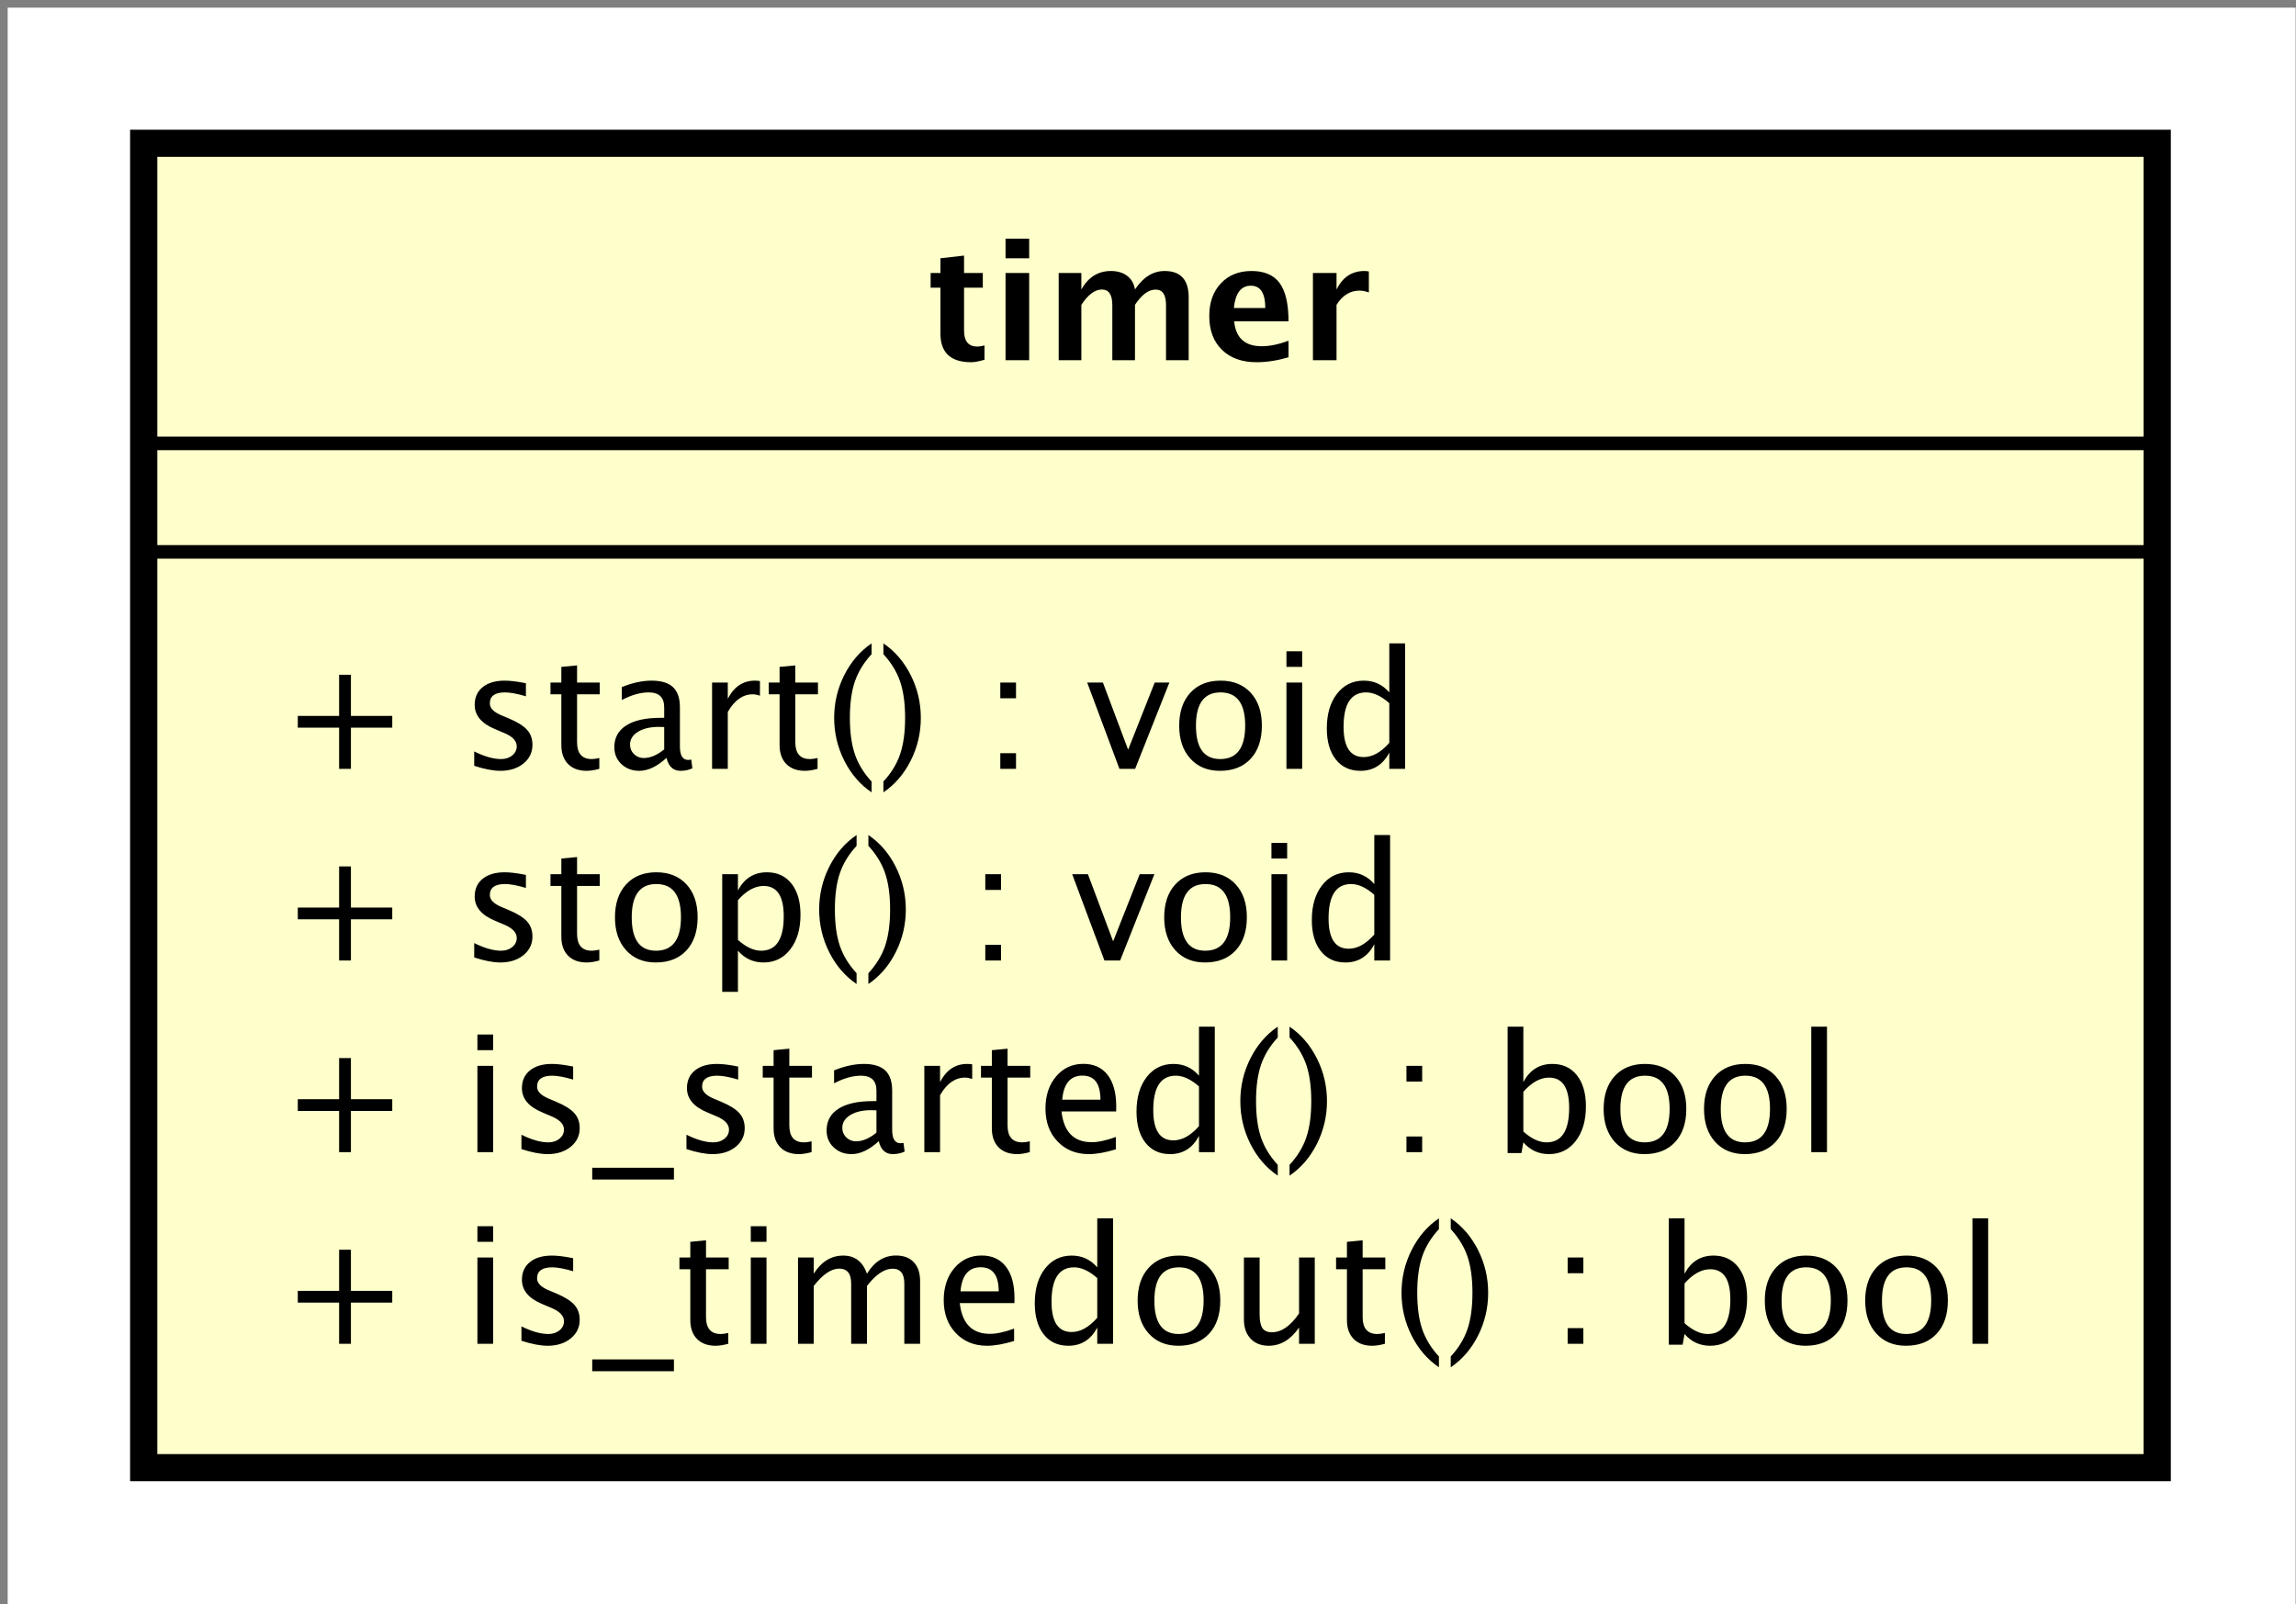 <svg width="299" height="209" xmlns="http://www.w3.org/2000/svg" xmlns:xlink="http://www.w3.org/1999/xlink" overflow="hidden"><rect width="100%" height="100%" fill="#808080" stroke="none"/><defs><clipPath id="clip0"><rect x="129" y="321" width="299" height="209"/></clipPath><clipPath id="clip1"><rect x="130" y="322" width="298" height="208"/></clipPath><clipPath id="clip2"><rect x="130" y="322" width="299" height="208"/></clipPath><clipPath id="clip3"><rect x="130" y="322" width="299" height="208"/></clipPath><clipPath id="clip4"><rect x="130" y="322" width="299" height="208"/></clipPath><clipPath id="clip5"><rect x="130" y="322" width="298" height="208"/></clipPath><clipPath id="clip6"><rect x="130" y="322" width="298" height="208"/></clipPath></defs><g clip-path="url(#clip0)" transform="translate(-129 -321)"><g clip-path="url(#clip1)"><g clip-path="url(#clip2)"><g clip-path="url(#clip3)"><g clip-path="url(#clip4)"><path d="M0 0 296.764 0 296.764 208 0 208Z" fill="#FFFFFF" fill-rule="nonzero" fill-opacity="1" transform="matrix(1.004 0 0 1 130 322)"/></g><g clip-path="url(#clip5)"><path d="M144.846 130.714 406.013 130.714 406.013 303.229 144.846 303.229Z" fill="#FFFFCC" fill-rule="nonzero" fill-opacity="1" transform="matrix(1.004 0 0 1 2.289 208.95)"/></g><g clip-path="url(#clip6)"><path d="M144.846 130.714 406.013 130.714 406.013 303.229 144.846 303.229Z" stroke="#000000" stroke-width="3.533" stroke-linecap="square" stroke-linejoin="miter" stroke-miterlimit="10" stroke-opacity="1" fill="none" fill-rule="nonzero" transform="matrix(1.004 0 0 1 2.289 208.95)"/></g><path d="M7.659 0 7.659-5.361 2.298-5.361 2.298-6.893 7.659-6.893 7.659-12.255 9.191-12.255 9.191-6.893 14.552-6.893 14.552-5.361 9.191-5.361 9.191 0ZM25.596 0 25.596-11.24 27.635-11.24 27.635 0ZM25.596-13.279 25.596-15.318 27.635-15.318 27.635-13.279ZM34.704 0.259C33.772 0.259 32.641 0.041 31.309-0.393L31.309-2.267C32.641-1.604 33.8-1.273 34.787-1.273 35.373-1.273 35.859-1.432 36.246-1.749 36.632-2.067 36.826-2.463 36.826-2.939 36.826-3.636 36.284-4.213 35.2-4.668L34.01-5.175C32.251-5.906 31.371-6.959 31.371-8.332 31.371-9.312 31.718-10.083 32.411-10.645 33.105-11.207 34.055-11.489 35.263-11.489 35.891-11.489 36.667-11.402 37.591-11.23L38.016-11.147 38.016-9.45C36.877-9.788 35.973-9.957 35.304-9.957 33.993-9.957 33.337-9.481 33.337-8.528 33.337-7.914 33.834-7.397 34.828-6.976L35.811-6.562C36.922-6.093 37.709-5.598 38.171-5.077 38.633-4.556 38.865-3.905 38.865-3.126 38.865-2.139 38.475-1.328 37.695-0.693 36.915-0.059 35.918 0.259 34.704 0.259ZM40.489 3.571 40.489 2.039 51.088 2.039 51.088 3.571ZM56.501 0.259C55.466 0.259 54.659-0.038 54.079-0.631 53.499-1.225 53.21-2.049 53.21-3.105L53.21-9.708 51.802-9.708 51.802-11.24 53.21-11.24 53.21-13.279 55.248-13.476 55.248-11.24 58.188-11.24 58.188-9.708 55.248-9.708 55.248-3.478C55.248-2.008 55.883-1.273 57.153-1.273 57.422-1.273 57.75-1.318 58.136-1.408L58.136 0C57.508 0.173 56.963 0.259 56.501 0.259ZM61.055 0 61.055-11.24 63.094-11.24 63.094 0ZM61.055-13.279 61.055-15.318 63.094-15.318 63.094-13.279ZM67.182 0 67.182-11.24 69.221-11.24 69.221-9.129C70.215-10.702 71.491-11.489 73.051-11.489 74.555-11.489 75.58-10.702 76.125-9.129 77.091-10.709 78.347-11.499 79.892-11.499 80.886-11.499 81.655-11.207 82.2-10.624 82.745-10.041 83.018-9.225 83.018-8.177L83.018 0 80.969 0 80.969-7.856C80.969-9.139 80.461-9.781 79.447-9.781 78.391-9.781 77.284-9.032 76.125-7.535L76.125 0 74.075 0 74.075-7.856C74.075-9.146 73.558-9.791 72.523-9.791 71.495-9.791 70.394-9.039 69.221-7.535L69.221 0ZM95.21-0.362C93.844 0.052 92.674 0.259 91.702 0.259 90.046 0.259 88.695-0.292 87.65-1.392 86.604-2.493 86.081-3.919 86.081-5.672 86.081-7.376 86.542-8.773 87.463-9.864 88.384-10.954 89.562-11.499 90.998-11.499 92.357-11.499 93.408-11.016 94.149-10.05 94.891-9.084 95.262-7.711 95.262-5.931L95.252-5.299 88.162-5.299C88.459-2.629 89.766-1.294 92.085-1.294 92.933-1.294 93.975-1.521 95.21-1.977ZM88.255-6.831 93.213-6.831C93.213-8.922 92.433-9.967 90.874-9.967 89.307-9.967 88.434-8.922 88.255-6.831ZM105.995 0 105.995-2.111C105.167-0.531 103.918 0.259 102.248 0.259 100.896 0.259 99.832-0.235 99.055-1.221 98.279-2.208 97.891-3.557 97.891-5.268 97.891-7.138 98.331-8.642 99.21-9.781 100.09-10.919 101.248-11.489 102.683-11.489 104.015-11.489 105.119-10.978 105.995-9.957L105.995-16.343 108.044-16.343 108.044 0ZM105.995-8.559C104.939-9.491 103.939-9.957 102.993-9.957 101.041-9.957 100.064-8.463 100.064-5.475 100.064-2.846 100.934-1.532 102.673-1.532 103.804-1.532 104.912-2.149 105.995-3.384ZM116.521 0.259C114.913 0.259 113.63-0.274 112.671-1.34 111.712-2.406 111.232-3.833 111.232-5.62 111.232-7.428 111.713-8.858 112.676-9.91 113.638-10.963 114.944-11.489 116.593-11.489 118.242-11.489 119.548-10.963 120.511-9.91 121.473-8.858 121.955-7.435 121.955-5.641 121.955-3.805 121.472-2.363 120.506-1.314 119.54-0.266 118.212 0.259 116.521 0.259ZM116.552-1.273C118.712-1.273 119.792-2.729 119.792-5.641 119.792-8.518 118.726-9.957 116.593-9.957 114.468-9.957 113.406-8.511 113.406-5.62 113.406-2.722 114.454-1.273 116.552-1.273ZM132.17 0 132.17-2.111C131.087-0.531 129.773 0.259 128.227 0.259 127.247 0.259 126.467-0.05 125.888-0.668 125.308-1.285 125.018-2.118 125.018-3.167L125.018-11.24 127.057-11.24 127.057-3.83C127.057-2.988 127.18-2.389 127.425-2.034 127.67-1.678 128.079-1.501 128.651-1.501 129.893-1.501 131.066-2.318 132.17-3.954L132.17-11.24 134.209-11.24 134.209 0ZM141.672 0.259C140.637 0.259 139.829-0.038 139.25-0.631 138.67-1.225 138.38-2.049 138.38-3.105L138.38-9.708 136.973-9.708 136.973-11.24 138.38-11.24 138.38-13.279 140.419-13.476 140.419-11.24 143.359-11.24 143.359-9.708 140.419-9.708 140.419-3.478C140.419-2.008 141.054-1.273 142.324-1.273 142.593-1.273 142.921-1.318 143.307-1.408L143.307 0C142.679 0.173 142.134 0.259 141.672 0.259ZM150.314 1.656 150.314 3.064C148.824 2.049 147.642 0.671 146.769-1.071 145.896-2.813 145.46-4.671 145.46-6.645 145.46-8.611 145.896-10.466 146.769-12.208 147.642-13.95 148.824-15.328 150.314-16.343L150.314-14.935C149.3-13.831 148.577-12.644 148.146-11.375 147.714-10.105 147.499-8.528 147.499-6.645 147.499-4.754 147.714-3.174 148.146-1.904 148.577-0.635 149.3 0.552 150.314 1.656ZM151.846 1.656 151.846 3.064C153.336 2.049 154.518 0.671 155.391-1.071 156.263-2.813 156.7-4.671 156.7-6.645 156.7-8.611 156.263-10.466 155.391-12.208 154.518-13.95 153.336-15.328 151.846-16.343L151.846-14.935C152.86-13.831 153.583-12.644 154.014-11.375 154.445-10.105 154.661-8.528 154.661-6.645 154.661-4.754 154.445-3.174 154.014-1.904 153.583-0.635 152.86 0.552 151.846 1.656ZM167.009 0 167.009-2.039 169.048-2.039 169.048 0ZM167.009-9.191 167.009-11.24 169.048-11.24 169.048-9.191ZM180.133 0.124 180.133-16.343 182.172-16.343 182.172-9.129C183.007-10.702 184.258-11.489 185.929-11.489 187.28-11.489 188.345-10.995 189.121-10.008 189.898-9.022 190.287-7.673 190.287-5.962 190.287-4.099 189.847-2.596 188.967-1.454 188.086-0.312 186.929 0.259 185.494 0.259 184.162 0.259 183.055-0.252 182.172-1.273L181.923 0.124ZM182.172-2.681C183.221-1.742 184.221-1.273 185.173-1.273 187.132-1.273 188.112-2.767 188.112-5.755 188.112-8.39 187.243-9.708 185.505-9.708 184.366-9.708 183.254-9.091 182.172-7.856ZM197.873 0.259C196.264 0.259 194.982-0.274 194.022-1.34 193.063-2.406 192.583-3.833 192.583-5.62 192.583-7.428 193.065-8.858 194.028-9.91 194.99-10.963 196.296-11.489 197.946-11.489 199.594-11.489 200.899-10.963 201.862-9.91 202.825-8.858 203.307-7.435 203.307-5.641 203.307-3.805 202.823-2.363 201.857-1.314 200.892-0.266 199.564 0.259 197.873 0.259ZM197.903-1.273C200.064-1.273 201.143-2.729 201.143-5.641 201.143-8.518 200.078-9.957 197.946-9.957 195.819-9.957 194.757-8.511 194.757-5.62 194.757-2.722 195.807-1.273 197.903-1.273ZM210.893 0.259C209.284 0.259 208.002-0.274 207.043-1.34 206.084-2.406 205.603-3.833 205.603-5.62 205.603-7.428 206.085-8.858 207.048-9.91 208.011-10.963 209.316-11.489 210.966-11.489 212.614-11.489 213.919-10.963 214.882-9.91 215.845-8.858 216.327-7.435 216.327-5.641 216.327-3.805 215.843-2.363 214.877-1.314 213.912-0.266 212.584 0.259 210.893 0.259ZM210.924-1.273C213.084-1.273 214.163-2.729 214.163-5.641 214.163-8.518 213.098-9.957 210.966-9.957 208.841-9.957 207.778-8.511 207.778-5.62 207.778-2.722 208.827-1.273 210.924-1.273ZM219.514 0 219.514-16.343 221.554-16.343 221.554 0Z" fill="#000000" fill-rule="nonzero" fill-opacity="1" transform="matrix(1.004 0 0 1 165.472 496.044)"/><path d="M7.659 0 7.659-5.361 2.298-5.361 2.298-6.893 7.659-6.893 7.659-12.255 9.191-12.255 9.191-6.893 14.552-6.893 14.552-5.361 9.191-5.361 9.191 0ZM25.596 0 25.596-11.24 27.635-11.24 27.635 0ZM25.596-13.279 25.596-15.318 27.635-15.318 27.635-13.279ZM34.704 0.259C33.772 0.259 32.641 0.041 31.309-0.393L31.309-2.267C32.641-1.604 33.8-1.273 34.787-1.273 35.373-1.273 35.859-1.432 36.246-1.749 36.632-2.067 36.826-2.463 36.826-2.939 36.826-3.636 36.284-4.213 35.2-4.668L34.01-5.175C32.251-5.906 31.371-6.959 31.371-8.332 31.371-9.312 31.718-10.083 32.411-10.645 33.105-11.207 34.055-11.489 35.263-11.489 35.891-11.489 36.667-11.402 37.591-11.23L38.016-11.147 38.016-9.45C36.877-9.788 35.973-9.957 35.304-9.957 33.993-9.957 33.337-9.481 33.337-8.528 33.337-7.914 33.834-7.397 34.828-6.976L35.811-6.562C36.922-6.093 37.709-5.598 38.171-5.077 38.633-4.556 38.865-3.905 38.865-3.126 38.865-2.139 38.475-1.328 37.695-0.693 36.915-0.059 35.918 0.259 34.704 0.259ZM40.489 3.571 40.489 2.039 51.088 2.039 51.088 3.571ZM56.108 0.259C55.176 0.259 54.045 0.041 52.713-0.393L52.713-2.267C54.045-1.604 55.204-1.273 56.19-1.273 56.777-1.273 57.264-1.432 57.65-1.749 58.036-2.067 58.229-2.463 58.229-2.939 58.229-3.636 57.688-4.213 56.604-4.668L55.414-5.175C53.655-5.906 52.775-6.959 52.775-8.332 52.775-9.312 53.122-10.083 53.815-10.645 54.509-11.207 55.459-11.489 56.667-11.489 57.295-11.489 58.071-11.402 58.995-11.23L59.42-11.147 59.42-9.45C58.281-9.788 57.377-9.957 56.708-9.957 55.397-9.957 54.741-9.481 54.741-8.528 54.741-7.914 55.238-7.397 56.232-6.976L57.215-6.562C58.326-6.093 59.113-5.598 59.575-5.077 60.037-4.556 60.268-3.905 60.268-3.126 60.268-2.139 59.879-1.328 59.099-0.693 58.319-0.059 57.322 0.259 56.108 0.259ZM67.306 0.259C66.272 0.259 65.464-0.038 64.885-0.631 64.305-1.225 64.015-2.049 64.015-3.105L64.015-9.708 62.608-9.708 62.608-11.24 64.015-11.24 64.015-13.279 66.054-13.476 66.054-11.24 68.993-11.24 68.993-9.708 66.054-9.708 66.054-3.478C66.054-2.008 66.689-1.273 67.959-1.273 68.228-1.273 68.555-1.318 68.942-1.408L68.942 0C68.314 0.173 67.769 0.259 67.306 0.259ZM77.656-1.428C76.435-0.304 75.259 0.259 74.127 0.259 73.196 0.259 72.423-0.033 71.809-0.616 71.195-1.199 70.888-1.936 70.888-2.826 70.888-4.054 71.403-4.997 72.435-5.656 73.466-6.315 74.945-6.645 76.87-6.645L77.356-6.645 77.356-8.001C77.356-9.305 76.687-9.957 75.348-9.957 74.272-9.957 73.109-9.626 71.86-8.963L71.86-10.65C73.234-11.209 74.52-11.489 75.721-11.489 76.977-11.489 77.903-11.206 78.5-10.64 79.097-10.074 79.395-9.194 79.395-8.001L79.395-2.908C79.395-1.742 79.754-1.159 80.472-1.159 80.561-1.159 80.692-1.173 80.865-1.201L81.01-0.072C80.548 0.148 80.037 0.259 79.478 0.259 78.526 0.259 77.919-0.304 77.656-1.428ZM77.356-2.536 77.356-5.444 76.673-5.465C75.555-5.465 74.651-5.253 73.962-4.828 73.272-4.404 72.927-3.847 72.927-3.157 72.927-2.667 73.099-2.253 73.444-1.915 73.789-1.577 74.21-1.408 74.707-1.408 75.555-1.408 76.439-1.784 77.356-2.536ZM83.566 0 83.566-11.24 85.605-11.24 85.605-9.129C86.413-10.702 87.586-11.489 89.124-11.489 89.331-11.489 89.549-11.471 89.776-11.437L89.776-9.532C89.424-9.65 89.114-9.708 88.845-9.708 87.555-9.708 86.475-8.942 85.605-7.411L85.605 0ZM95.614 0.259C94.579 0.259 93.772-0.038 93.192-0.631 92.612-1.225 92.323-2.049 92.323-3.105L92.323-9.708 90.915-9.708 90.915-11.24 92.323-11.24 92.323-13.279 94.362-13.476 94.362-11.24 97.301-11.24 97.301-9.708 94.362-9.708 94.362-3.478C94.362-2.008 94.996-1.273 96.266-1.273 96.535-1.273 96.863-1.318 97.249-1.408L97.249 0C96.621 0.173 96.076 0.259 95.614 0.259ZM108.407-0.362C107.04 0.052 105.871 0.259 104.898 0.259 103.242 0.259 101.891-0.292 100.846-1.392 99.8-2.493 99.278-3.919 99.278-5.672 99.278-7.376 99.738-8.773 100.66-9.864 101.581-10.954 102.759-11.499 104.194-11.499 105.553-11.499 106.604-11.016 107.346-10.05 108.087-9.084 108.458-7.711 108.458-5.931L108.448-5.299 101.358-5.299C101.655-2.629 102.962-1.294 105.281-1.294 106.13-1.294 107.171-1.521 108.407-1.977ZM101.451-6.831 106.409-6.831C106.409-8.922 105.629-9.967 104.07-9.967 102.504-9.967 101.631-8.922 101.451-6.831ZM119.191 0 119.191-2.111C118.363-0.531 117.114 0.259 115.445 0.259 114.092 0.259 113.028-0.235 112.252-1.221 111.475-2.208 111.087-3.557 111.087-5.268 111.087-7.138 111.527-8.642 112.407-9.781 113.287-10.919 114.444-11.489 115.879-11.489 117.211-11.489 118.315-10.978 119.191-9.957L119.191-16.343 121.241-16.343 121.241 0ZM119.191-8.559C118.136-9.491 117.135-9.957 116.19-9.957 114.237-9.957 113.261-8.463 113.261-5.475 113.261-2.846 114.13-1.532 115.869-1.532 117-1.532 118.108-2.149 119.191-3.384ZM129.407 1.656 129.407 3.064C127.916 2.049 126.735 0.671 125.862-1.071 124.989-2.813 124.553-4.671 124.553-6.645 124.553-8.611 124.989-10.466 125.862-12.208 126.735-13.95 127.916-15.328 129.407-16.343L129.407-14.935C128.392-13.831 127.67-12.644 127.238-11.375 126.807-10.105 126.592-8.528 126.592-6.645 126.592-4.754 126.807-3.174 127.238-1.904 127.67-0.635 128.392 0.552 129.407 1.656ZM130.939 1.656 130.939 3.064C132.429 2.049 133.611 0.671 134.484-1.071 135.356-2.813 135.793-4.671 135.793-6.645 135.793-8.611 135.356-10.466 134.484-12.208 133.611-13.95 132.429-15.328 130.939-16.343L130.939-14.935C131.953-13.831 132.676-12.644 133.107-11.375 133.538-10.105 133.754-8.528 133.754-6.645 133.754-4.754 133.538-3.174 133.107-1.904 132.676-0.635 131.953 0.552 130.939 1.656ZM146.101 0 146.101-2.039 148.14-2.039 148.14 0ZM146.101-9.191 146.101-11.24 148.14-11.24 148.14-9.191ZM159.225 0.124 159.225-16.343 161.264-16.343 161.264-9.129C162.099-10.702 163.352-11.489 165.021-11.489 166.374-11.489 167.438-10.995 168.214-10.008 168.991-9.022 169.379-7.673 169.379-5.962 169.379-4.099 168.939-2.596 168.059-1.454 167.179-0.312 166.022 0.259 164.587 0.259 163.255 0.259 162.147-0.252 161.264-1.273L161.016 0.124ZM161.264-2.681C162.313-1.742 163.313-1.273 164.266-1.273 166.225-1.273 167.205-2.767 167.205-5.755 167.205-8.39 166.336-9.708 164.597-9.708 163.458-9.708 162.348-9.091 161.264-7.856ZM176.966 0.259C175.358 0.259 174.074-0.274 173.115-1.34 172.156-2.406 171.677-3.833 171.677-5.62 171.677-7.428 172.158-8.858 173.12-9.91 174.083-10.963 175.389-11.489 177.038-11.489 178.687-11.489 179.992-10.963 180.955-9.91 181.917-8.858 182.4-7.435 182.4-5.641 182.4-3.805 181.916-2.363 180.949-1.314 179.985-0.266 178.656 0.259 176.966 0.259ZM176.996-1.273C179.156-1.273 180.236-2.729 180.236-5.641 180.236-8.518 179.171-9.957 177.038-9.957 174.913-9.957 173.85-8.511 173.85-5.62 173.85-2.722 174.899-1.273 176.996-1.273ZM189.986 0.259C188.379 0.259 187.095-0.274 186.135-1.34 185.176-2.406 184.698-3.833 184.698-5.62 184.698-7.428 185.178-8.858 186.141-9.91 187.103-10.963 188.409-11.489 190.059-11.489 191.707-11.489 193.014-10.963 193.975-9.91 194.938-8.858 195.42-7.435 195.42-5.641 195.42-3.805 194.936-2.363 193.971-1.314 193.005-0.266 191.677 0.259 189.986 0.259ZM190.016-1.273C192.177-1.273 193.256-2.729 193.256-5.641 193.256-8.518 192.191-9.957 190.059-9.957 187.934-9.957 186.87-8.511 186.87-5.62 186.87-2.722 187.92-1.273 190.016-1.273ZM198.608 0 198.608-16.343 200.647-16.343 200.647 0Z" fill="#000000" fill-rule="nonzero" fill-opacity="1" transform="matrix(1.004 0 0 1 165.472 471.079)"/><path d="M7.659 0 7.659-5.361 2.298-5.361 2.298-6.893 7.659-6.893 7.659-12.255 9.191-12.255 9.191-6.893 14.552-6.893 14.552-5.361 9.191-5.361 9.191 0ZM28.576 0.259C27.645 0.259 26.514 0.041 25.182-0.393L25.182-2.267C26.514-1.604 27.673-1.273 28.659-1.273 29.246-1.273 29.732-1.432 30.119-1.749 30.505-2.067 30.698-2.463 30.698-2.939 30.698-3.636 30.157-4.213 29.073-4.668L27.883-5.175C26.124-5.906 25.244-6.959 25.244-8.332 25.244-9.312 25.59-10.083 26.284-10.645 26.977-11.207 27.928-11.489 29.135-11.489 29.763-11.489 30.54-11.402 31.464-11.23L31.889-11.147 31.889-9.45C30.75-9.788 29.846-9.957 29.177-9.957 27.866-9.957 27.21-9.481 27.21-8.528 27.21-7.914 27.707-7.397 28.701-6.976L29.684-6.562C30.795-6.093 31.581-5.598 32.044-5.077 32.506-4.556 32.737-3.905 32.737-3.126 32.737-2.139 32.347-1.328 31.568-0.693 30.788-0.059 29.791 0.259 28.576 0.259ZM39.775 0.259C38.74 0.259 37.933-0.038 37.353-0.631 36.774-1.225 36.484-2.049 36.484-3.105L36.484-9.708 35.076-9.708 35.076-11.24 36.484-11.24 36.484-13.279 38.523-13.476 38.523-11.24 41.462-11.24 41.462-9.708 38.523-9.708 38.523-3.478C38.523-2.008 39.158-1.273 40.427-1.273 40.696-1.273 41.024-1.318 41.411-1.408L41.411 0C40.783 0.173 40.238 0.259 39.775 0.259ZM48.728 0.259C47.12 0.259 45.837-0.274 44.878-1.34 43.919-2.406 43.439-3.833 43.439-5.62 43.439-7.428 43.921-8.858 44.883-9.91 45.846-10.963 47.151-11.489 48.801-11.489 50.45-11.489 51.755-10.963 52.718-9.91 53.681-8.858 54.162-7.435 54.162-5.641 54.162-3.805 53.679-2.363 52.713-1.314 51.747-0.266 50.419 0.259 48.728 0.259ZM48.759-1.273C50.919-1.273 51.999-2.729 51.999-5.641 51.999-8.518 50.933-9.957 48.801-9.957 46.675-9.957 45.613-8.511 45.613-5.62 45.613-2.722 46.661-1.273 48.759-1.273ZM57.35 4.088 57.35-11.24 59.389-11.24 59.389-9.129C60.224-10.702 61.476-11.489 63.146-11.489 64.498-11.489 65.562-10.995 66.339-10.008 67.115-9.022 67.503-7.673 67.503-5.962 67.503-4.099 67.063-2.596 66.183-1.454 65.304-0.312 64.146 0.259 62.711 0.259 61.379 0.259 60.272-0.252 59.389-1.273L59.389 4.088ZM59.389-2.681C60.437-1.742 61.438-1.273 62.39-1.273 64.35-1.273 65.33-2.767 65.33-5.755 65.33-8.39 64.46-9.708 62.721-9.708 61.583-9.708 60.472-9.091 59.389-7.856ZM74.779 1.656 74.779 3.064C73.289 2.049 72.107 0.671 71.234-1.071 70.361-2.813 69.925-4.671 69.925-6.645 69.925-8.611 70.361-10.466 71.234-12.208 72.107-13.95 73.289-15.328 74.779-16.343L74.779-14.935C73.765-13.831 73.042-12.644 72.611-11.375 72.18-10.105 71.964-8.528 71.964-6.645 71.964-4.754 72.18-3.174 72.611-1.904 73.042-0.635 73.765 0.552 74.779 1.656ZM76.311 1.656 76.311 3.064C77.801 2.049 78.983 0.671 79.856-1.071 80.729-2.813 81.165-4.671 81.165-6.645 81.165-8.611 80.729-10.466 79.856-12.208 78.983-13.95 77.801-15.328 76.311-16.343L76.311-14.935C77.325-13.831 78.048-12.644 78.479-11.375 78.91-10.105 79.126-8.528 79.126-6.645 79.126-4.754 78.91-3.174 78.479-1.904 78.048-0.635 77.325 0.552 76.311 1.656ZM91.474 0 91.474-2.039 93.513-2.039 93.513 0ZM91.474-9.191 91.474-11.24 93.513-11.24 93.513-9.191ZM106.926 0 102.745-11.24 104.784-11.24 108.055-2.494 111.501-11.24 113.406-11.24 108.965 0ZM119.968 0.259C118.36 0.259 117.076-0.274 116.117-1.34 115.158-2.406 114.679-3.833 114.679-5.62 114.679-7.428 115.16-8.858 116.123-9.91 117.085-10.963 118.391-11.489 120.04-11.489 121.689-11.489 122.995-10.963 123.957-9.91 124.92-8.858 125.401-7.435 125.401-5.641 125.401-3.805 124.918-2.363 123.952-1.314 122.986-0.266 121.658 0.259 119.968 0.259ZM119.999-1.273C122.158-1.273 123.238-2.729 123.238-5.641 123.238-8.518 122.172-9.957 120.04-9.957 117.915-9.957 116.852-8.511 116.852-5.62 116.852-2.722 117.901-1.273 119.999-1.273ZM128.589 0 128.589-11.24 130.628-11.24 130.628 0ZM128.589-13.279 128.589-15.318 130.628-15.318 130.628-13.279ZM141.93 0 141.93-2.111C141.102-0.531 139.853 0.259 138.184 0.259 136.831 0.259 135.767-0.235 134.991-1.221 134.214-2.208 133.826-3.557 133.826-5.268 133.826-7.138 134.266-8.642 135.146-9.781 136.026-10.919 137.183-11.489 138.618-11.489 139.95-11.489 141.054-10.978 141.93-9.957L141.93-16.343 143.98-16.343 143.98 0ZM141.93-8.559C140.875-9.491 139.874-9.957 138.929-9.957 136.976-9.957 136-8.463 136-5.475 136-2.846 136.869-1.532 138.608-1.532 139.74-1.532 140.847-2.149 141.93-3.384Z" fill="#000000" fill-rule="nonzero" fill-opacity="1" transform="matrix(1.004 0 0 1 165.472 446.115)"/><path d="M7.659 0 7.659-5.361 2.298-5.361 2.298-6.893 7.659-6.893 7.659-12.255 9.191-12.255 9.191-6.893 14.552-6.893 14.552-5.361 9.191-5.361 9.191 0ZM28.576 0.259C27.645 0.259 26.514 0.041 25.182-0.393L25.182-2.267C26.514-1.604 27.673-1.273 28.659-1.273 29.246-1.273 29.732-1.432 30.119-1.749 30.505-2.067 30.698-2.463 30.698-2.939 30.698-3.636 30.157-4.213 29.073-4.668L27.883-5.175C26.124-5.906 25.244-6.959 25.244-8.332 25.244-9.312 25.59-10.083 26.284-10.645 26.977-11.207 27.928-11.489 29.135-11.489 29.763-11.489 30.54-11.402 31.464-11.23L31.889-11.147 31.889-9.45C30.75-9.788 29.846-9.957 29.177-9.957 27.866-9.957 27.21-9.481 27.21-8.528 27.21-7.914 27.707-7.397 28.701-6.976L29.684-6.562C30.795-6.093 31.581-5.598 32.044-5.077 32.506-4.556 32.737-3.905 32.737-3.126 32.737-2.139 32.347-1.328 31.568-0.693 30.788-0.059 29.791 0.259 28.576 0.259ZM39.775 0.259C38.74 0.259 37.933-0.038 37.353-0.631 36.774-1.225 36.484-2.049 36.484-3.105L36.484-9.708 35.076-9.708 35.076-11.24 36.484-11.24 36.484-13.279 38.523-13.476 38.523-11.24 41.462-11.24 41.462-9.708 38.523-9.708 38.523-3.478C38.523-2.008 39.158-1.273 40.427-1.273 40.696-1.273 41.024-1.318 41.411-1.408L41.411 0C40.783 0.173 40.238 0.259 39.775 0.259ZM50.125-1.428C48.904-0.304 47.727 0.259 46.596 0.259 45.664 0.259 44.892-0.033 44.278-0.616 43.663-1.199 43.356-1.936 43.356-2.826 43.356-4.054 43.872-4.997 44.904-5.656 45.935-6.315 47.414-6.645 49.339-6.645L49.825-6.645 49.825-8.001C49.825-9.305 49.156-9.957 47.817-9.957 46.741-9.957 45.578-9.626 44.329-8.963L44.329-10.65C45.702-11.209 46.989-11.489 48.19-11.489 49.446-11.489 50.372-11.206 50.969-10.64 51.566-10.074 51.864-9.194 51.864-8.001L51.864-2.908C51.864-1.742 52.223-1.159 52.941-1.159 53.03-1.159 53.161-1.173 53.334-1.201L53.479-0.072C53.017 0.148 52.506 0.259 51.947 0.259 50.995 0.259 50.388-0.304 50.125-1.428ZM49.825-2.536 49.825-5.444 49.142-5.465C48.024-5.465 47.12-5.253 46.43-4.828 45.74-4.404 45.395-3.847 45.395-3.157 45.395-2.667 45.568-2.253 45.913-1.915 46.258-1.577 46.679-1.408 47.175-1.408 48.024-1.408 48.907-1.784 49.825-2.536ZM56.035 0 56.035-11.24 58.074-11.24 58.074-9.129C58.882-10.702 60.054-11.489 61.593-11.489 61.8-11.489 62.018-11.471 62.245-11.437L62.245-9.532C61.893-9.65 61.583-9.708 61.314-9.708 60.023-9.708 58.944-8.942 58.074-7.411L58.074 0ZM68.083 0.259C67.048 0.259 66.24-0.038 65.661-0.631 65.081-1.225 64.791-2.049 64.791-3.105L64.791-9.708 63.384-9.708 63.384-11.24 64.791-11.24 64.791-13.279 66.83-13.476 66.83-11.24 69.77-11.24 69.77-9.708 66.83-9.708 66.83-3.478C66.83-2.008 67.465-1.273 68.735-1.273 69.004-1.273 69.332-1.318 69.718-1.408L69.718 0C69.09 0.173 68.545 0.259 68.083 0.259ZM76.725 1.656 76.725 3.064C75.235 2.049 74.053 0.671 73.18-1.071 72.307-2.813 71.871-4.671 71.871-6.645 71.871-8.611 72.307-10.466 73.18-12.208 74.053-13.95 75.235-15.328 76.725-16.343L76.725-14.935C75.711-13.831 74.988-12.644 74.557-11.375 74.126-10.105 73.91-8.528 73.91-6.645 73.91-4.754 74.126-3.174 74.557-1.904 74.988-0.635 75.711 0.552 76.725 1.656ZM78.257 1.656 78.257 3.064C79.747 2.049 80.929 0.671 81.802-1.071 82.674-2.813 83.111-4.671 83.111-6.645 83.111-8.611 82.674-10.466 81.802-12.208 80.929-13.95 79.747-15.328 78.257-16.343L78.257-14.935C79.271-13.831 79.994-12.644 80.425-11.375 80.856-10.105 81.072-8.528 81.072-6.645 81.072-4.754 80.856-3.174 80.425-1.904 79.994-0.635 79.271 0.552 78.257 1.656ZM93.42 0 93.42-2.039 95.459-2.039 95.459 0ZM93.42-9.191 93.42-11.24 95.459-11.24 95.459-9.191ZM108.872 0 104.691-11.24 106.73-11.24 110-2.494 113.447-11.24 115.351-11.24 110.911 0ZM121.913 0.259C120.306 0.259 119.022-0.274 118.063-1.34 117.104-2.406 116.624-3.833 116.624-5.62 116.624-7.428 117.106-8.858 118.068-9.91 119.031-10.963 120.337-11.489 121.986-11.489 123.635-11.489 124.941-10.963 125.903-9.91 126.866-8.858 127.347-7.435 127.347-5.641 127.347-3.805 126.864-2.363 125.898-1.314 124.932-0.266 123.604 0.259 121.913 0.259ZM121.944-1.273C124.104-1.273 125.184-2.729 125.184-5.641 125.184-8.518 124.118-9.957 121.986-9.957 119.861-9.957 118.798-8.511 118.798-5.62 118.798-2.722 119.847-1.273 121.944-1.273ZM130.535 0 130.535-11.24 132.574-11.24 132.574 0ZM130.535-13.279 130.535-15.318 132.574-15.318 132.574-13.279ZM143.876 0 143.876-2.111C143.048-0.531 141.799 0.259 140.13 0.259 138.777 0.259 137.713-0.235 136.937-1.221 136.16-2.208 135.772-3.557 135.772-5.268 135.772-7.138 136.212-8.642 137.092-9.781 137.971-10.919 139.129-11.489 140.564-11.489 141.896-11.489 143-10.978 143.876-9.957L143.876-16.343 145.925-16.343 145.925 0ZM143.876-8.559C142.82-9.491 141.82-9.957 140.875-9.957 138.922-9.957 137.946-8.463 137.946-5.475 137.946-2.846 138.815-1.532 140.554-1.532 141.685-1.532 142.793-2.149 143.876-3.384Z" fill="#000000" fill-rule="nonzero" fill-opacity="1" transform="matrix(1.004 0 0 1 165.472 421.151)"/><path d="M144.846 183.942 406.013 183.942" stroke="#000000" stroke-width="1.766" stroke-linecap="square" stroke-linejoin="miter" stroke-miterlimit="10" stroke-opacity="1" fill="none" fill-rule="nonzero" transform="matrix(1.004 0 0 1 2.286 208.947)"/><path d="M144.846 169.81 406.013 169.81" stroke="#000000" stroke-width="1.766" stroke-linecap="square" stroke-linejoin="miter" stroke-miterlimit="10" stroke-opacity="1" fill="none" fill-rule="nonzero" transform="matrix(1.004 0 0 1 2.286 208.947)"/><path d="M7.773-0.062C7.041 0.152 6.465 0.259 6.044 0.259 3.388 0.259 2.06-0.983 2.06-3.467L2.06-9.45 0.787-9.45 0.787-11.364 2.06-11.364 2.06-13.279 5.123-13.631 5.123-11.364 7.555-11.364 7.555-9.45 5.123-9.45 5.123-3.871C5.123-2.477 5.693-1.78 6.831-1.78 7.093-1.78 7.407-1.828 7.773-1.925ZM10.505 0 10.505-11.364 13.569-11.364 13.569 0ZM10.505-13.279 10.505-15.835 13.569-15.835 13.569-13.279ZM17.398 0 17.398-11.364 20.338-11.364 20.338-9.222C21.235-10.823 22.511-11.623 24.167-11.623 25.023-11.623 25.727-11.413 26.279-10.992 26.831-10.571 27.169-9.981 27.293-9.222 28.356-10.823 29.639-11.623 31.143-11.623 33.22-11.623 34.259-10.478 34.259-8.187L34.259 0 31.319 0 31.319-7.183C31.319-8.528 30.871-9.201 29.974-9.201 29.056-9.201 28.163-8.539 27.293-7.214L27.293 0 24.354 0 24.354-7.183C24.354-8.535 23.902-9.211 22.998-9.211 22.094-9.211 21.207-8.546 20.338-7.214L20.338 0ZM47.207-0.383C45.751 0.045 44.371 0.259 43.067 0.259 41.169 0.259 39.672-0.279 38.575-1.356 37.478-2.432 36.929-3.902 36.929-5.765 36.929-7.524 37.431-8.941 38.435-10.014 39.439-11.087 40.765-11.623 42.414-11.623 44.077-11.623 45.292-11.099 46.058-10.05 46.824-9.001 47.207-7.342 47.207-5.072L40.158-5.072C40.365-2.905 41.556-1.822 43.729-1.822 44.757-1.822 45.916-2.06 47.207-2.536ZM40.117-6.8 44.195-6.8C44.195-8.739 43.57-9.708 42.321-9.708 41.052-9.708 40.317-8.739 40.117-6.8ZM50.374 0 50.374-11.364 53.437-11.364 53.437-9.222C54.231-10.823 55.438-11.623 57.06-11.623 57.253-11.623 57.443-11.602 57.629-11.561L57.629-8.829C57.194-8.987 56.791-9.067 56.418-9.067 55.197-9.067 54.203-8.449 53.437-7.214L53.437 0Z" fill="#000000" fill-rule="nonzero" fill-opacity="1" transform="matrix(1.004 0 0 1 249.402 367.924)"/></g></g></g></g></svg>